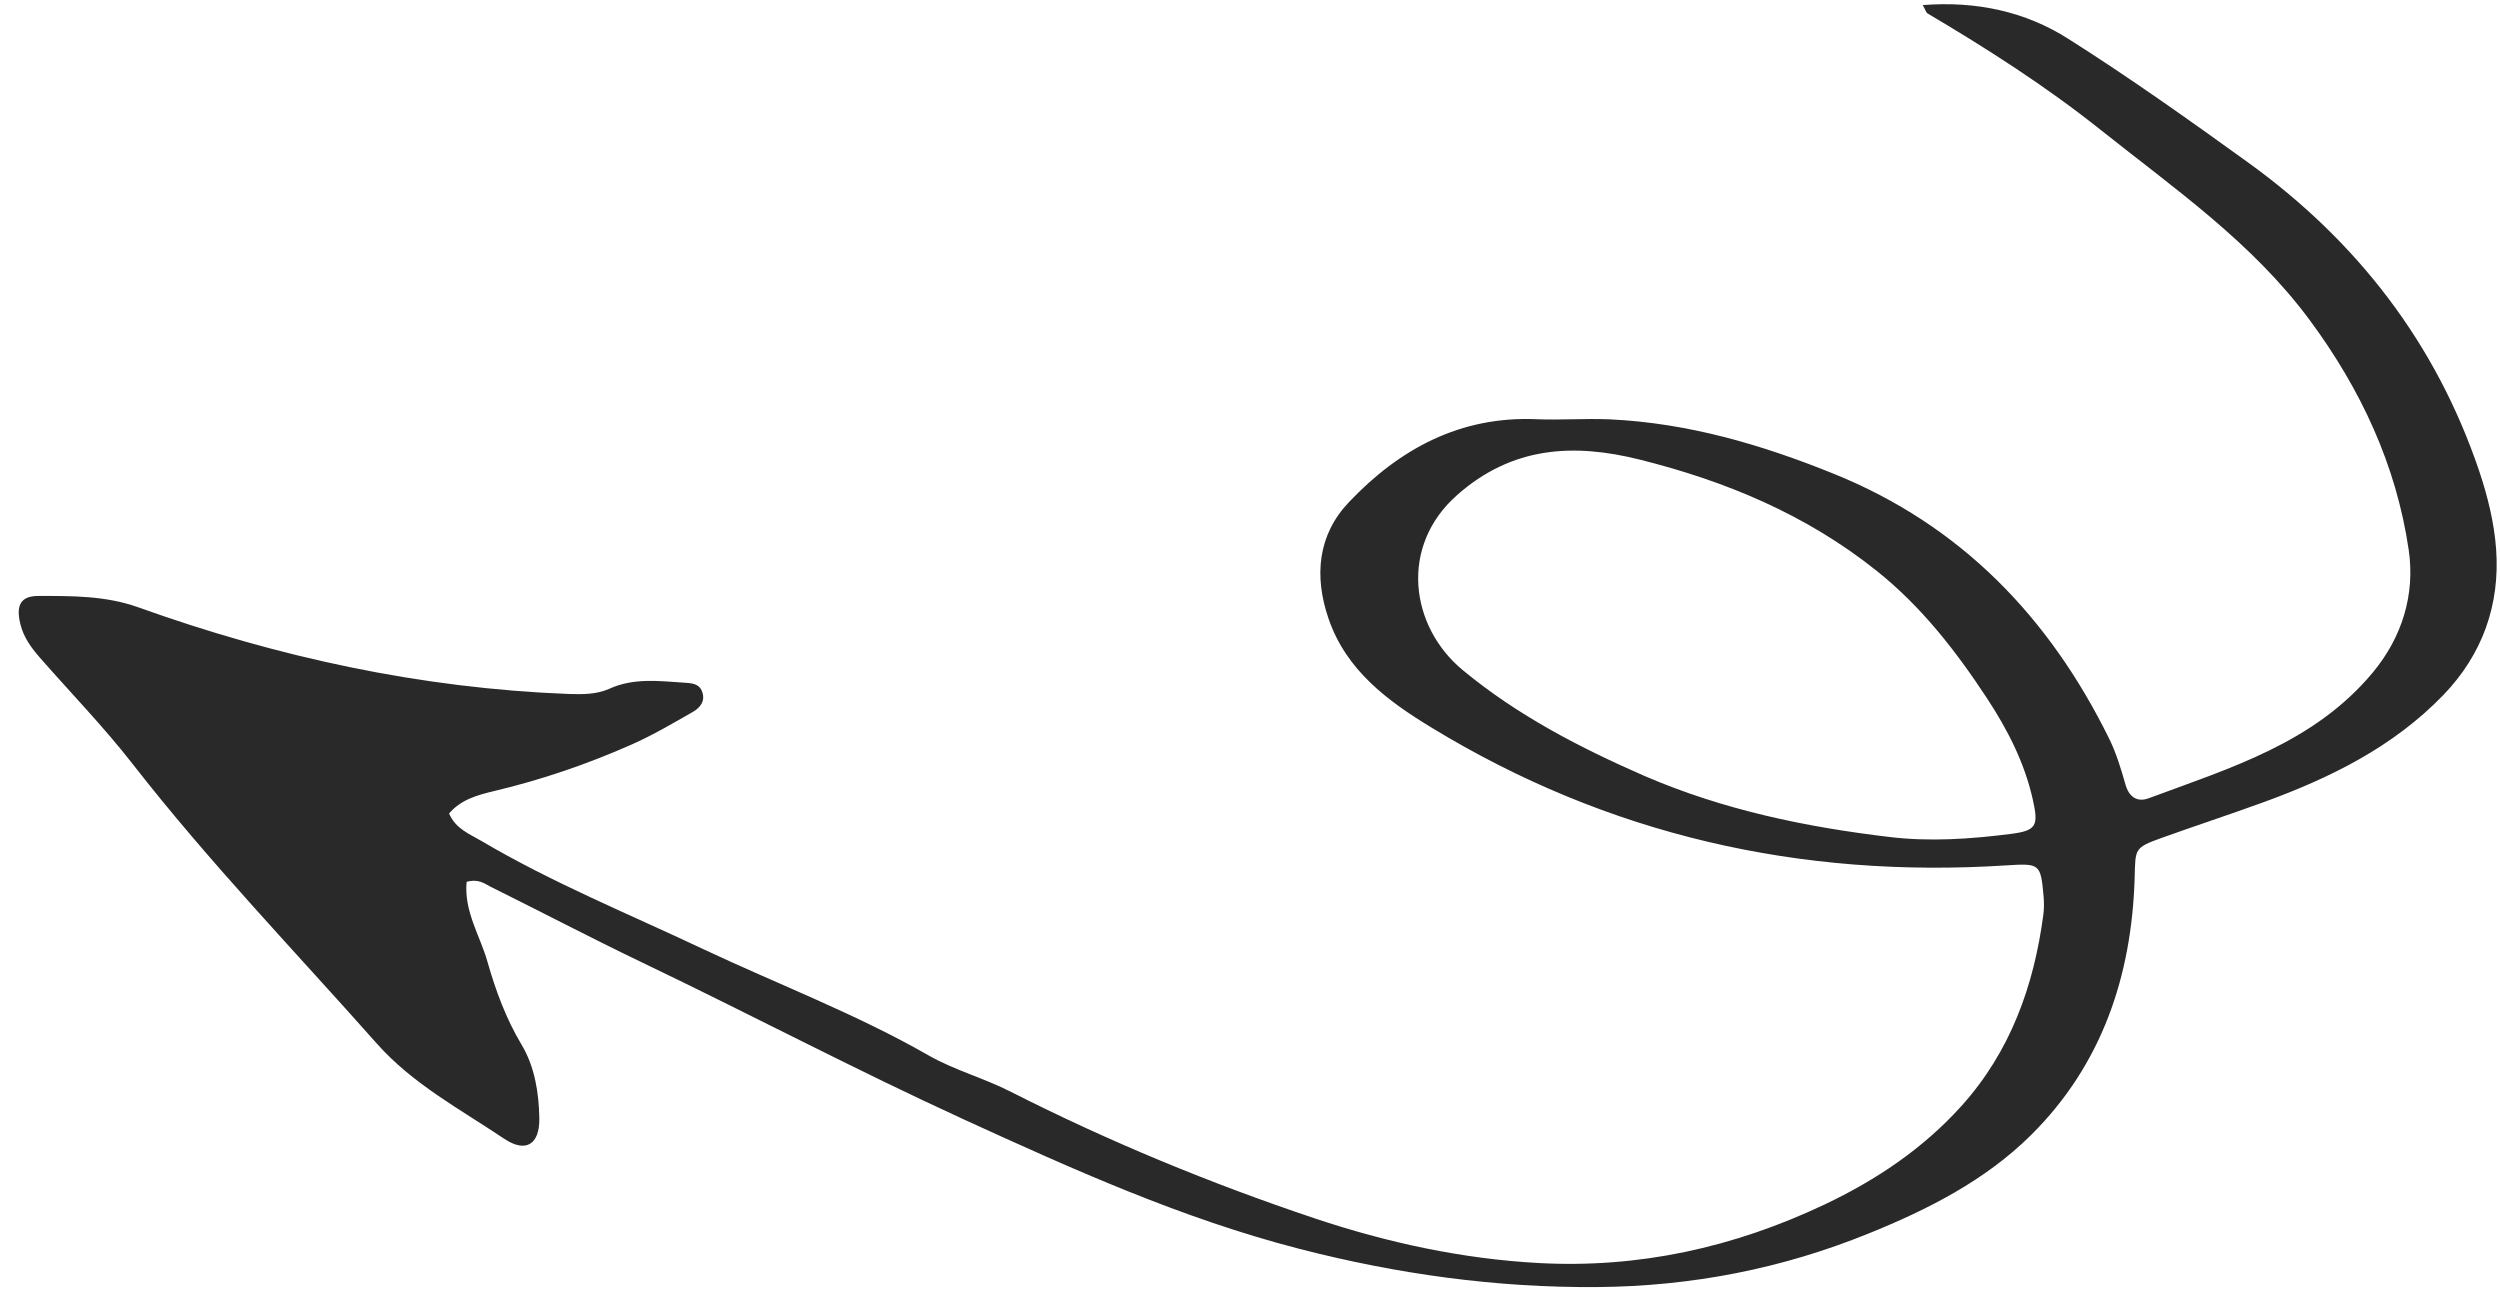 <svg width="146" height="76" viewBox="-148 -2 146 76" fill="none" xmlns="http://www.w3.org/2000/svg">
<path transform="rotate(94)" d="M57.802 117.003C59.542 117.043 60.892 115.993 62.372 115.463C64.002 114.873 65.612 114.153 67.072 113.133C68.292 112.283 69.792 111.933 71.282 111.803C72.812 111.673 73.372 112.453 72.612 113.773C71.072 116.453 69.812 119.303 67.592 121.573C62.532 126.733 57.692 132.093 52.302 136.933C50.252 138.773 48.402 140.843 46.452 142.803C45.922 143.333 45.362 143.803 44.622 144.043C43.552 144.393 42.962 144.173 42.892 143.113C42.752 141.163 42.602 139.193 43.142 137.263C45.482 128.953 46.712 120.493 46.442 111.843C46.412 111.023 46.362 110.203 45.972 109.473C45.222 108.093 45.322 106.593 45.312 105.113C45.312 104.713 45.302 104.263 45.752 104.063C46.282 103.813 46.702 104.103 46.972 104.503C47.722 105.623 48.492 106.743 49.122 107.933C50.452 110.443 51.552 113.053 52.402 115.773C52.702 116.723 53.032 117.673 53.892 118.303C54.762 117.853 55.002 117.023 55.352 116.323C57.502 112.023 59.002 107.453 60.742 102.983C62.502 98.453 63.902 93.793 66.022 89.403C66.782 87.833 67.122 86.073 67.812 84.453C70.312 78.533 72.342 72.443 73.952 66.223C75.072 61.903 75.712 57.453 75.642 52.993C75.552 47.163 73.952 41.703 71.072 36.583C69.422 33.653 67.412 31.073 64.782 29.013C61.422 26.383 57.502 25.273 53.302 25.013C52.972 24.993 52.622 25.013 52.292 25.063C50.312 25.373 50.312 25.413 50.572 27.383C52.182 39.313 50.432 50.703 44.882 61.423C43.522 64.063 41.902 66.623 38.952 67.863C36.542 68.883 34.122 68.833 32.082 67.143C28.782 64.423 26.612 61.013 26.492 56.563C26.452 55.143 26.242 53.743 26.202 52.313C26.092 47.723 27.052 43.343 28.462 39.013C30.942 31.393 35.942 25.873 42.772 21.893C43.582 21.423 44.472 21.083 45.362 20.763C46.092 20.503 46.372 20.003 46.082 19.353C43.992 14.743 42.192 9.943 37.852 6.813C35.662 5.233 33.112 4.653 30.552 5.213C25.662 6.283 21.392 8.653 17.572 11.913C13.282 15.573 10.462 20.333 7.322 24.893C5.012 28.253 3.082 31.793 1.262 35.423C1.212 35.523 1.052 35.573 0.792 35.743C0.332 32.653 0.742 29.743 2.172 27.113C4.192 23.373 6.412 19.733 8.652 16.123C12.792 9.463 18.402 4.463 25.682 1.423C27.132 0.823 28.622 0.343 30.152 0.123C33.372 -0.337 36.342 0.493 38.852 2.593C42.092 5.303 44.162 8.863 45.852 12.663C46.702 14.573 47.492 16.513 48.332 18.423C49.032 20.003 49.062 19.913 50.772 19.843C56.512 19.613 61.802 20.993 66.182 24.833C69.012 27.313 70.942 30.543 72.582 33.903C74.982 38.803 76.372 43.973 76.802 49.463C77.262 55.373 76.862 61.183 75.792 66.983C74.512 73.933 72.082 80.503 69.612 87.083C67.162 93.593 64.352 99.963 61.792 106.433C60.572 109.513 59.242 112.543 57.982 115.603C57.832 115.963 57.562 116.313 57.802 117.003ZM49.392 34.303C49.512 31.913 49.182 29.563 48.722 27.253C48.422 25.723 48.112 25.653 46.602 26.103C44.502 26.733 42.652 27.853 40.932 29.163C38.292 31.173 35.842 33.363 33.932 36.133C30.952 40.453 29.322 45.283 28.422 50.393C27.732 54.303 28.172 57.863 31.232 60.873C34.462 64.053 39.082 63.073 41.402 59.843C43.832 56.453 45.452 52.693 46.842 48.793C48.492 44.083 49.152 39.233 49.392 34.303Z" fill="#292929"/>
</svg>
